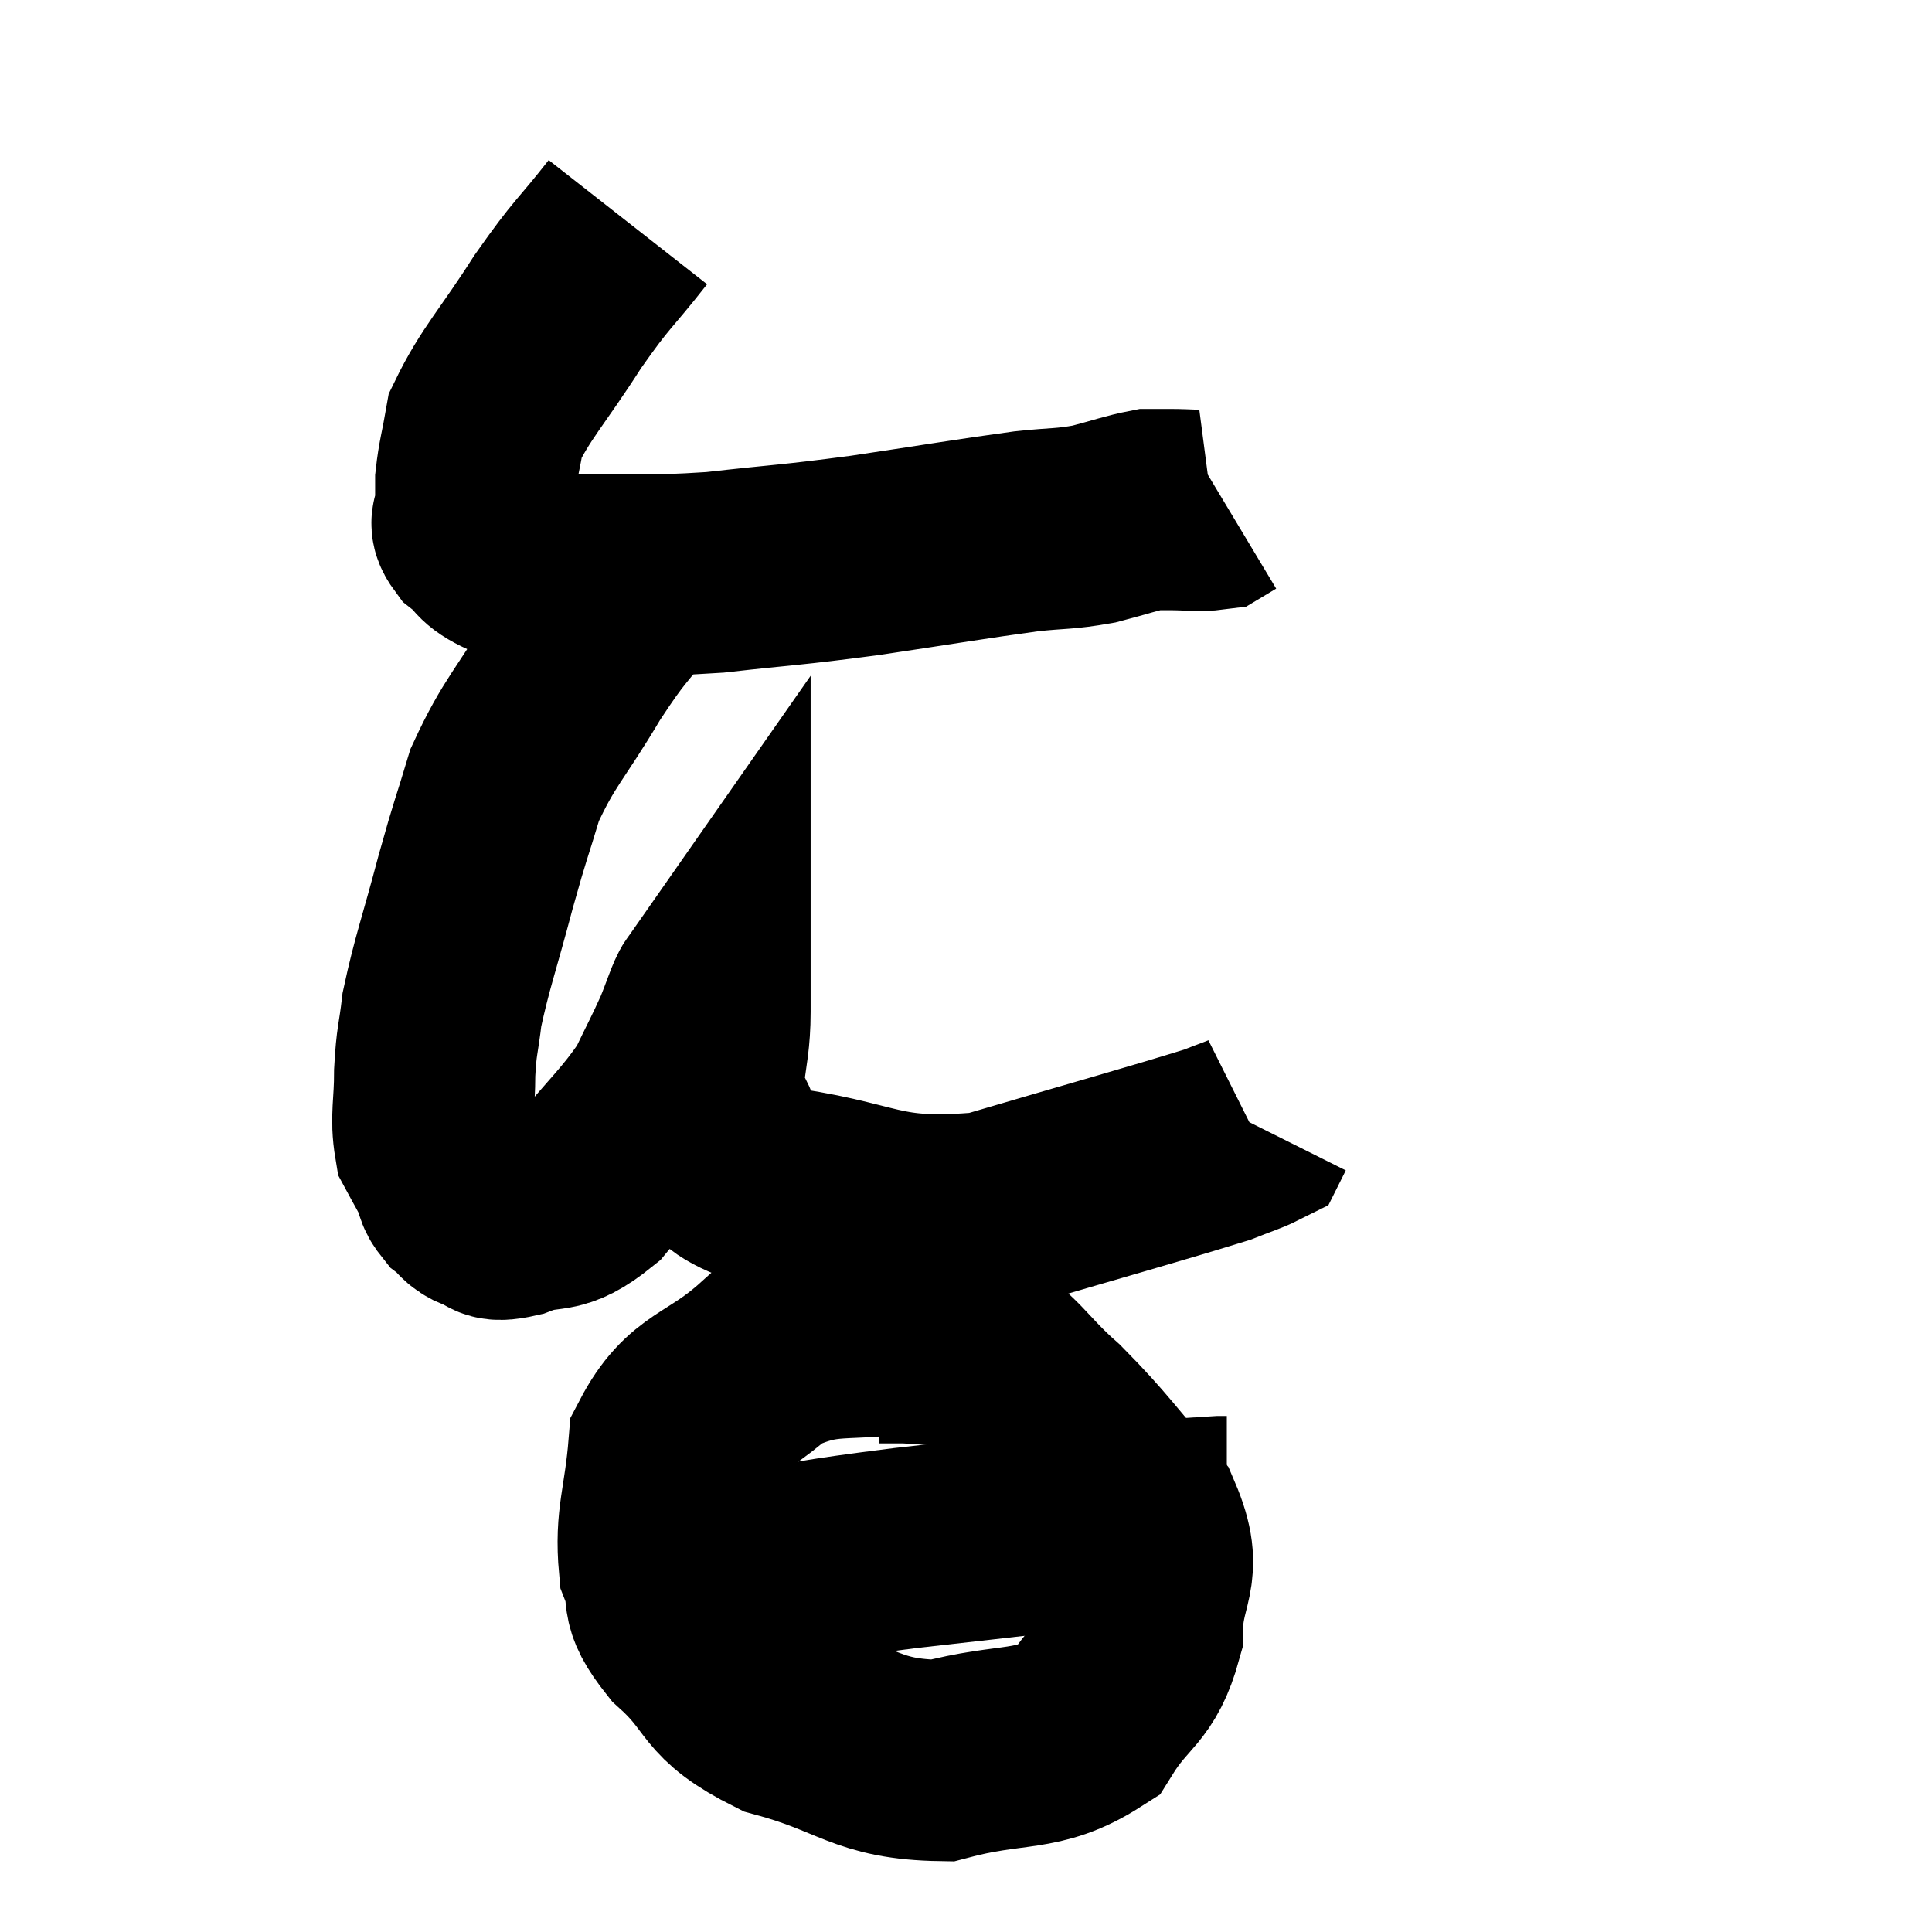 <svg width="48" height="48" viewBox="0 0 48 48" xmlns="http://www.w3.org/2000/svg"><path d="M 15.6 5.52 C 14.73 6.63, 14.745 6.48, 13.86 7.74 C 12.96 9.15, 12.57 9.51, 12.06 10.56 C 11.94 11.25, 11.88 11.4, 11.82 11.94 C 11.82 12.33, 11.82 12.405, 11.82 12.72 C 11.82 12.96, 11.61 12.915, 11.82 13.2 C 12.24 13.53, 12.075 13.59, 12.66 13.86 C 13.41 14.07, 12.885 14.19, 14.16 14.28 C 15.96 14.25, 15.93 14.34, 17.76 14.22 C 19.62 14.01, 19.545 14.055, 21.48 13.8 C 23.49 13.5, 24.075 13.395, 25.5 13.2 C 26.34 13.11, 26.415 13.155, 27.18 13.02 C 27.87 12.84, 28.095 12.75, 28.56 12.66 C 28.8 12.66, 28.65 12.66, 29.04 12.66 C 29.58 12.66, 29.775 12.705, 30.12 12.66 C 30.27 12.57, 30.345 12.525, 30.42 12.48 L 30.42 12.48" fill="none" stroke="black" stroke-width="5"></path><path d="M 15.84 14.46 C 15.06 15.51, 15.105 15.3, 14.28 16.56 C 13.41 18.03, 13.155 18.165, 12.54 19.5 C 12.18 20.7, 12.21 20.505, 11.82 21.9 C 11.4 23.49, 11.235 23.895, 10.98 25.08 C 10.89 25.86, 10.845 25.815, 10.8 26.64 C 10.8 27.51, 10.695 27.75, 10.8 28.38 C 11.01 28.77, 11.055 28.83, 11.22 29.16 C 11.34 29.43, 11.265 29.46, 11.46 29.7 C 11.73 29.91, 11.67 29.985, 12 30.12 C 12.39 30.18, 12.12 30.39, 12.78 30.24 C 13.71 29.88, 13.71 30.27, 14.64 29.52 C 15.57 28.38, 15.855 28.185, 16.5 27.24 C 16.86 26.49, 16.935 26.37, 17.22 25.74 C 17.43 25.23, 17.535 24.87, 17.64 24.72 C 17.64 24.93, 17.64 24.39, 17.64 25.14 C 17.64 26.43, 17.295 26.64, 17.64 27.72 C 18.33 28.59, 17.295 28.86, 19.02 29.46 C 21.78 29.79, 21.735 30.375, 24.54 30.12 C 27.39 29.28, 28.59 28.95, 30.24 28.44 C 30.69 28.26, 30.9 28.2, 31.14 28.08 L 31.2 27.96" fill="none" stroke="black" stroke-width="5"></path><path d="M 22.74 33.06 C 20.91 33.39, 20.61 33, 19.08 33.72 C 17.85 34.83, 17.295 34.65, 16.62 35.94 C 16.5 37.41, 16.275 37.725, 16.38 38.88 C 16.71 39.72, 16.29 39.615, 17.04 40.56 C 18.21 41.61, 17.79 41.865, 19.38 42.66 C 21.39 43.2, 21.495 43.71, 23.4 43.74 C 25.2 43.26, 25.755 43.575, 27 42.78 C 27.69 41.67, 28.035 41.805, 28.38 40.56 C 28.38 39.18, 28.95 39.135, 28.38 37.8 C 27.24 36.51, 27.165 36.3, 26.1 35.22 C 25.11 34.35, 25.02 33.945, 24.12 33.48 C 23.31 33.42, 23.07 33.39, 22.5 33.36 L 21.84 33.36" fill="none" stroke="black" stroke-width="5"></path><path d="M 18.48 39.06 C 20.49 38.76, 20.01 38.775, 22.5 38.46 C 25.47 38.13, 26.49 37.995, 28.44 37.8 C 29.37 37.74, 29.79 37.71, 30.3 37.68 L 30.48 37.68" fill="none" stroke="black" stroke-width="5"></path></svg>